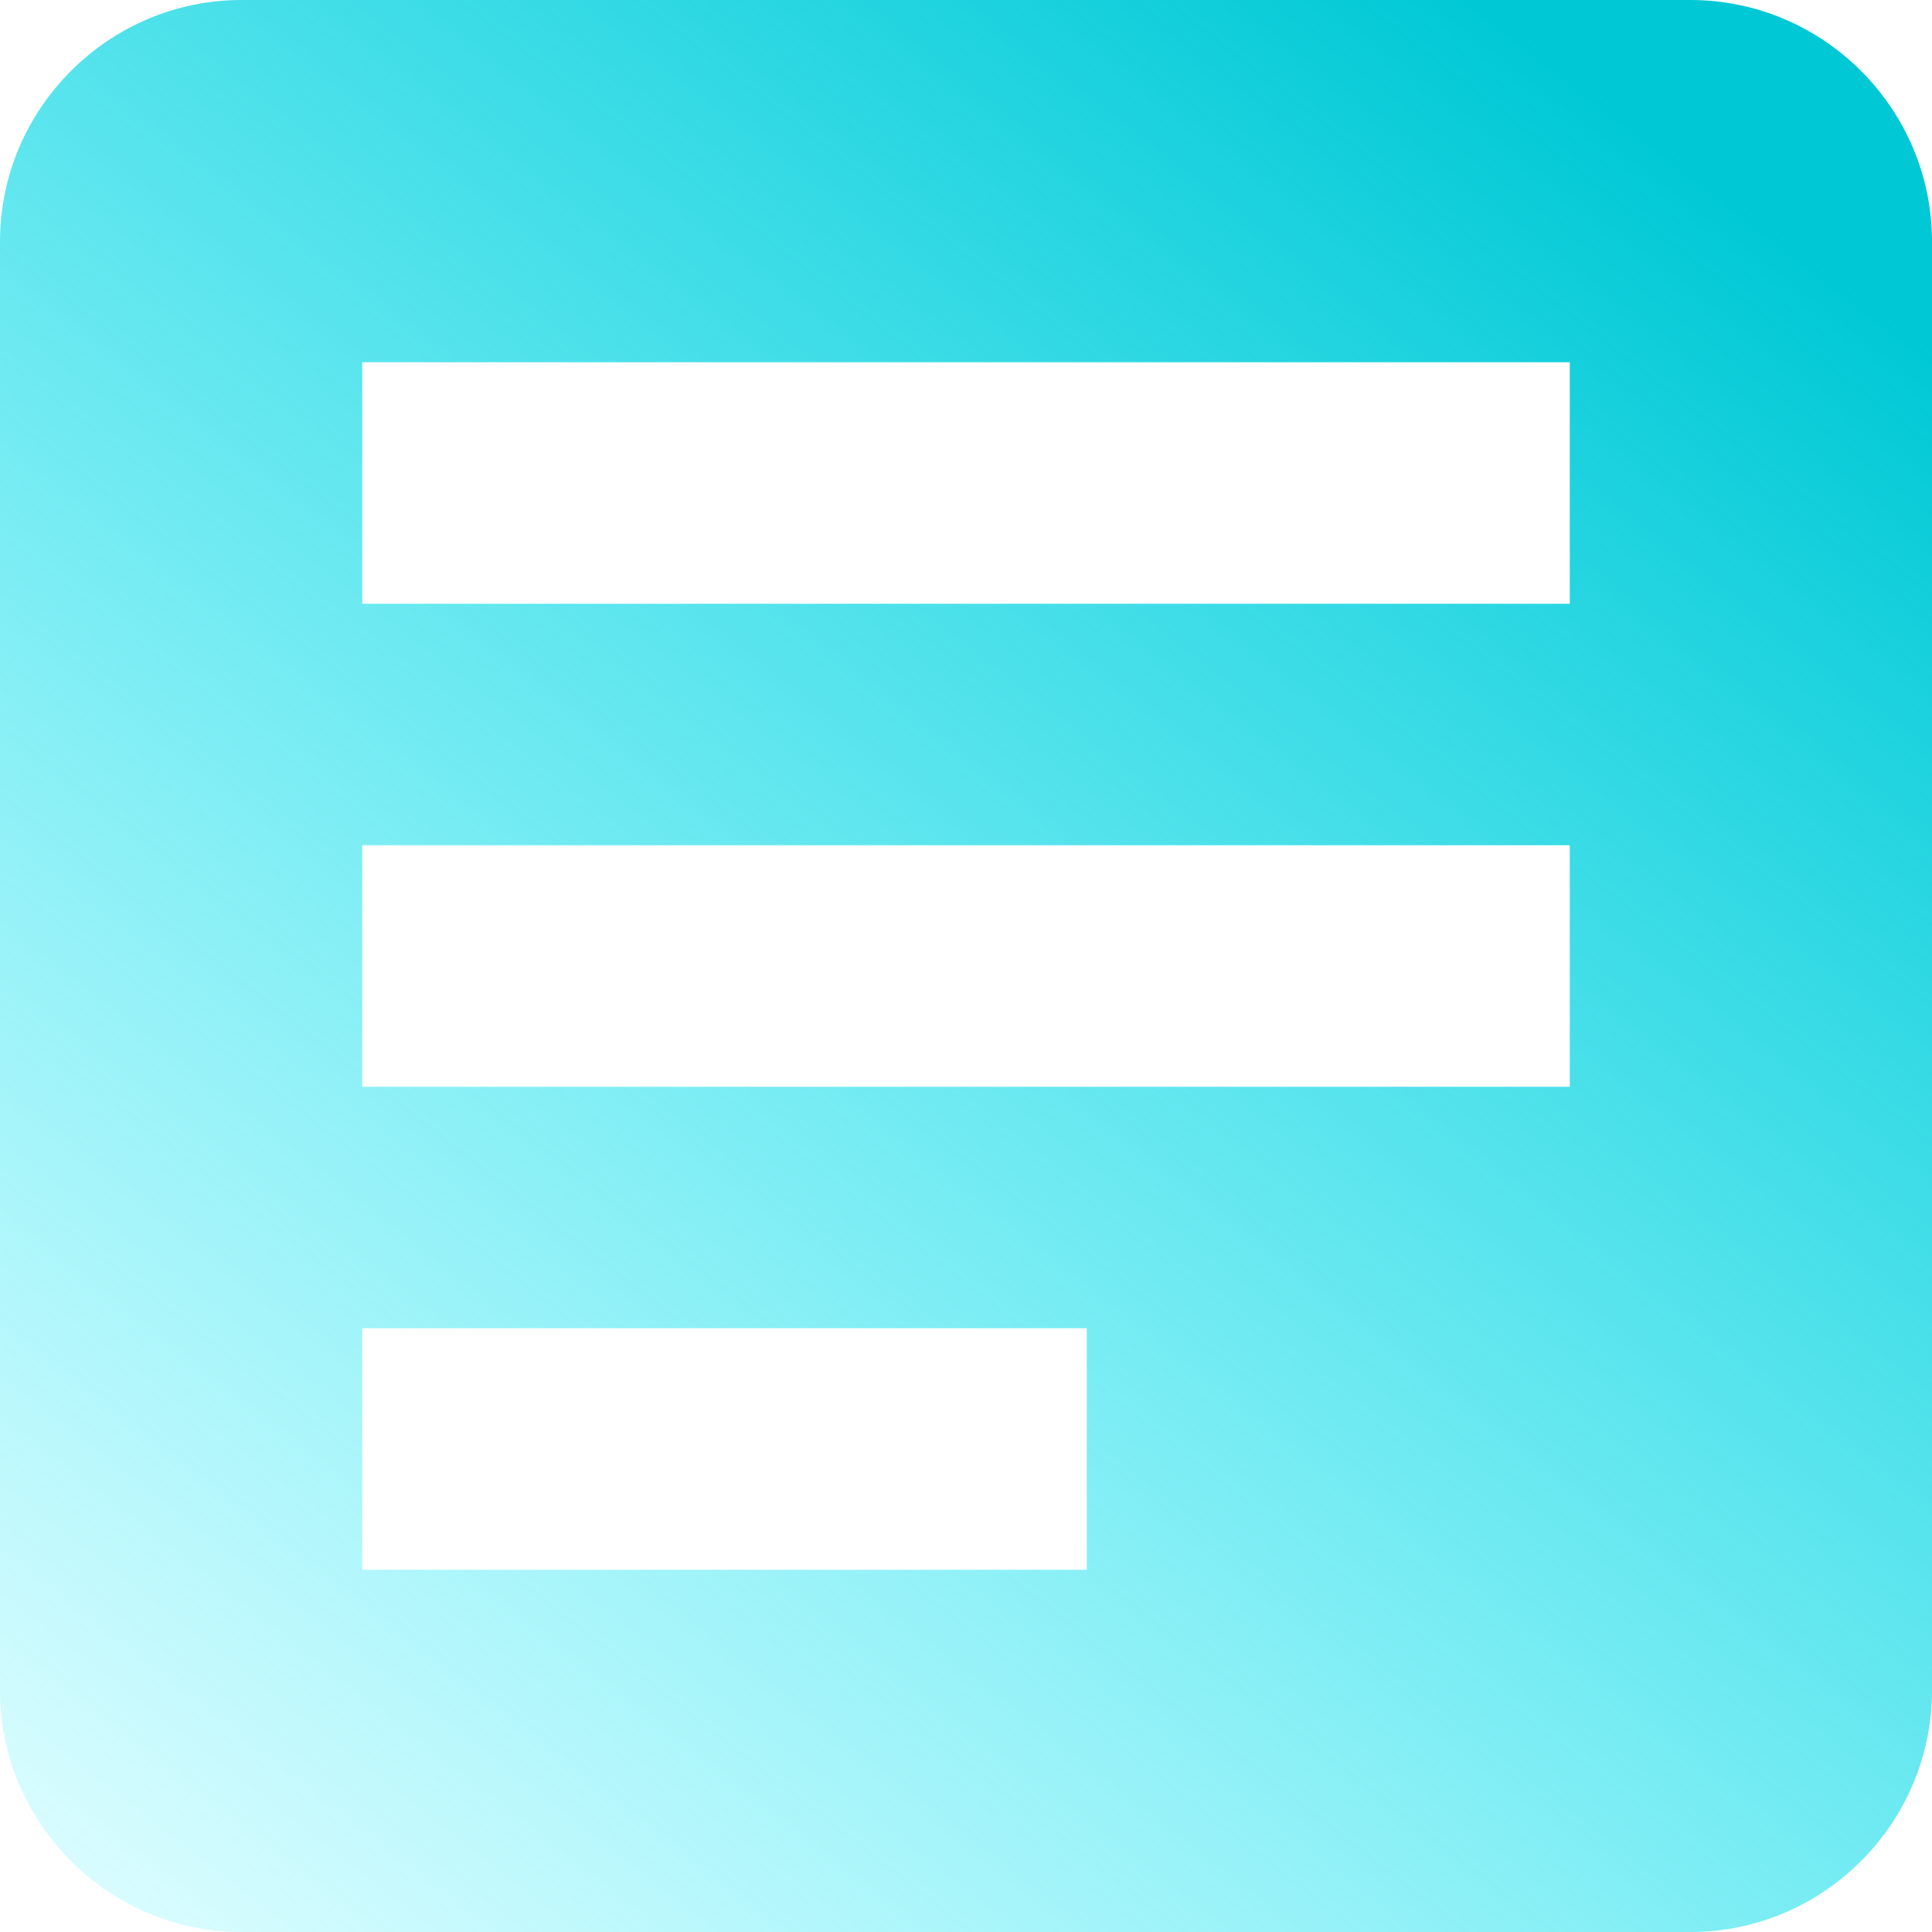 <svg width="43" height="43" viewBox="0 0 43 43" fill="none" xmlns="http://www.w3.org/2000/svg">
<path d="M37.625 0H5.375C2.419 0 0 2.419 0 5.375V37.625C0 40.581 2.419 43 5.375 43H21.5H37.625C40.581 43 43 40.581 43 37.625V5.375C43 2.419 40.581 0 37.625 0ZM34.938 24.188H8.062V18.812H34.938V24.188ZM24.188 34.938H8.062V29.562H24.188V34.938ZM34.938 13.438H8.062V8.062H34.938V13.438Z" fill="url(#paint0_linear_511_3073)"/>
<defs>
<linearGradient id="paint0_linear_511_3073" x1="33.077" y1="1.05292e-06" x2="-4.562" y2="48.512" gradientUnits="userSpaceOnUse">
<stop stop-color="#00C8D5"/>
<stop offset="1" stop-color="#00F0FF" stop-opacity="0"/>
</linearGradient>
</defs>
</svg>
